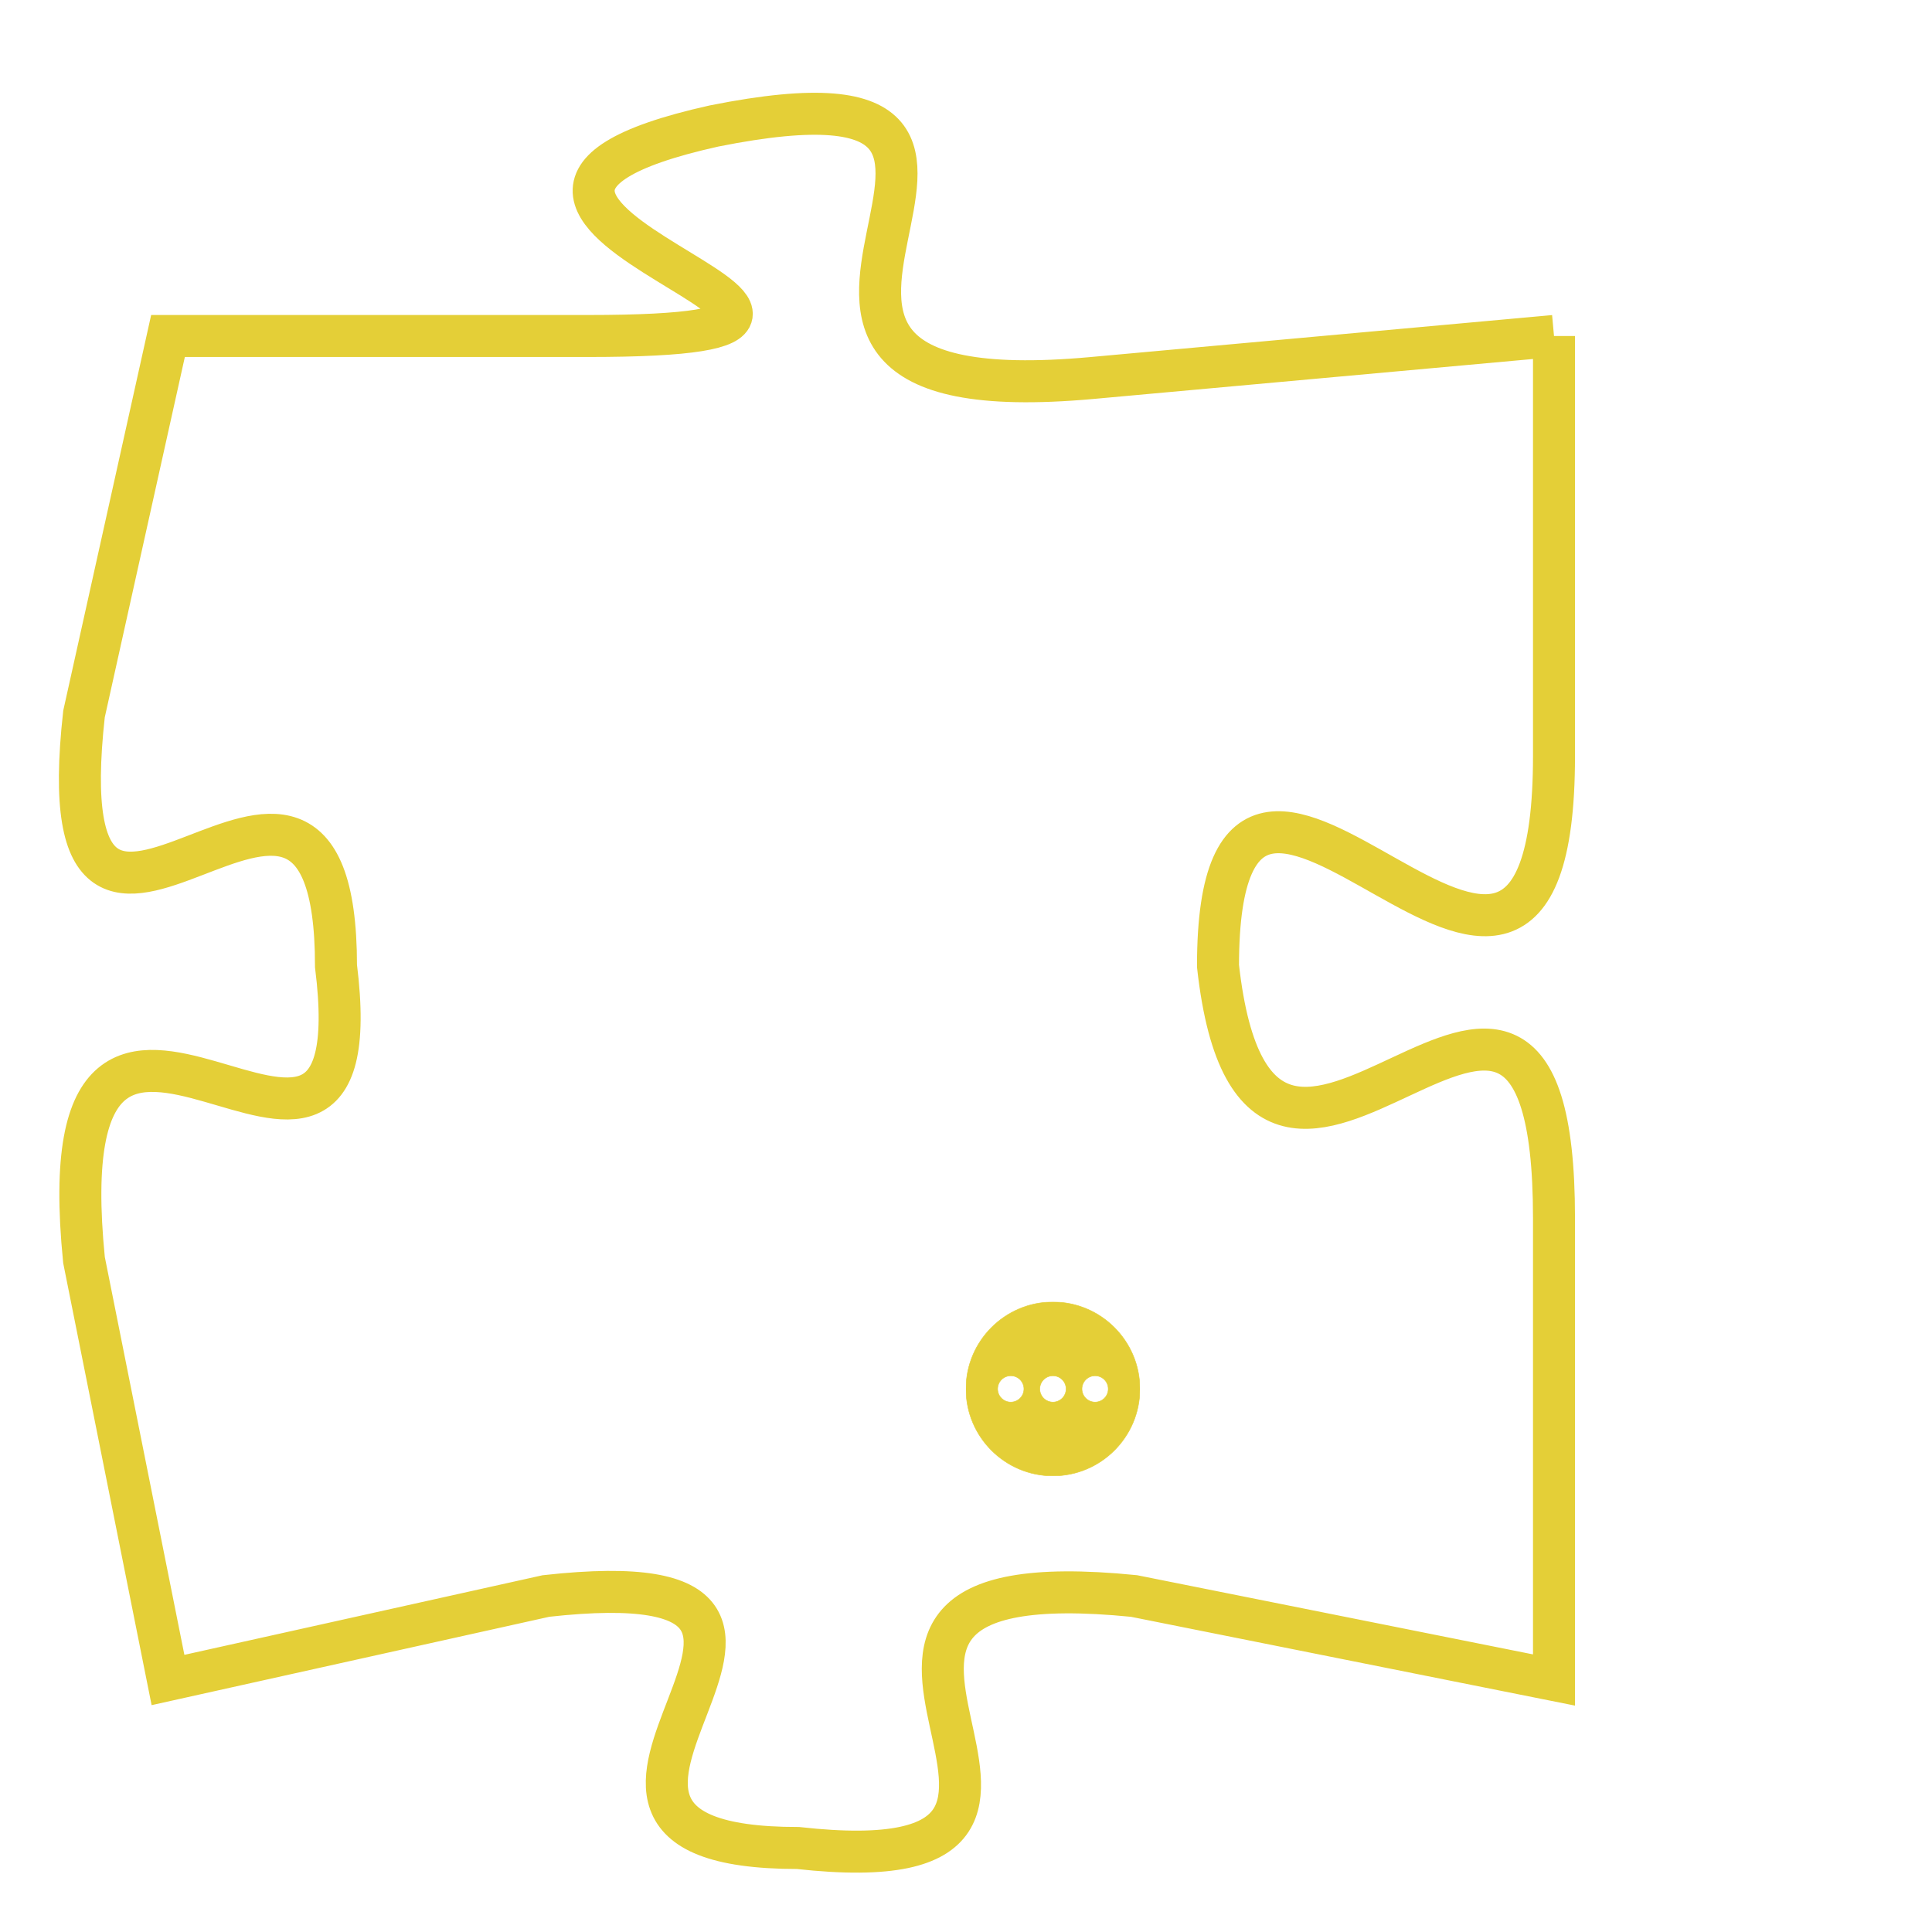 <svg version="1.1" xmlns="http://www.w3.org/2000/svg" xmlns:xlink="http://www.w3.org/1999/xlink" fill="transparent" x="0" y="0" width="350" height="350" preserveAspectRatio="xMinYMin slice"><style type="text/css">.links{fill:transparent;stroke: #E4CF37;}.links:hover{fill:#63D272; opacity:0.4;}</style><defs><g id="allt"><path id="t1894" d="M2475,448 L2464,449 C2453,450 2465,441 2455,443 C2446,445 2462,448 2452,448 L2442,448 2442,448 L2440,457 C2439,466 2446,455 2446,463 C2447,471 2439,460 2440,470 L2442,480 2442,480 L2451,478 C2460,477 2449,484 2457,484 C2466,485 2455,477 2465,478 L2475,480 2475,480 L2475,469 C2475,459 2468,472 2467,463 C2467,454 2475,468 2475,458 L2475,448"/></g><clipPath id="c" clipRule="evenodd" fill="transparent"><use href="#t1894"/></clipPath></defs><svg viewBox="2438 440 38 46" preserveAspectRatio="xMinYMin meet"><svg width="4380" height="2430"><g><image crossorigin="anonymous" x="0" y="0" href="https://nftpuzzle.license-token.com/assets/completepuzzle.svg" width="100%" height="100%" /><g class="links"><use href="#t1894"/></g></g></svg><svg x="2461" y="471" height="9%" width="9%" viewBox="0 0 330 330"><g><a xlink:href="https://nftpuzzle.license-token.com/" class="links"><title>See the most innovative NFT based token software licensing project</title><path fill="#E4CF37" id="more" d="M165,0C74.019,0,0,74.019,0,165s74.019,165,165,165s165-74.019,165-165S255.981,0,165,0z M85,190 c-13.785,0-25-11.215-25-25s11.215-25,25-25s25,11.215,25,25S98.785,190,85,190z M165,190c-13.785,0-25-11.215-25-25 s11.215-25,25-25s25,11.215,25,25S178.785,190,165,190z M245,190c-13.785,0-25-11.215-25-25s11.215-25,25-25 c13.785,0,25,11.215,25,25S258.785,190,245,190z"></path></a></g></svg></svg></svg>